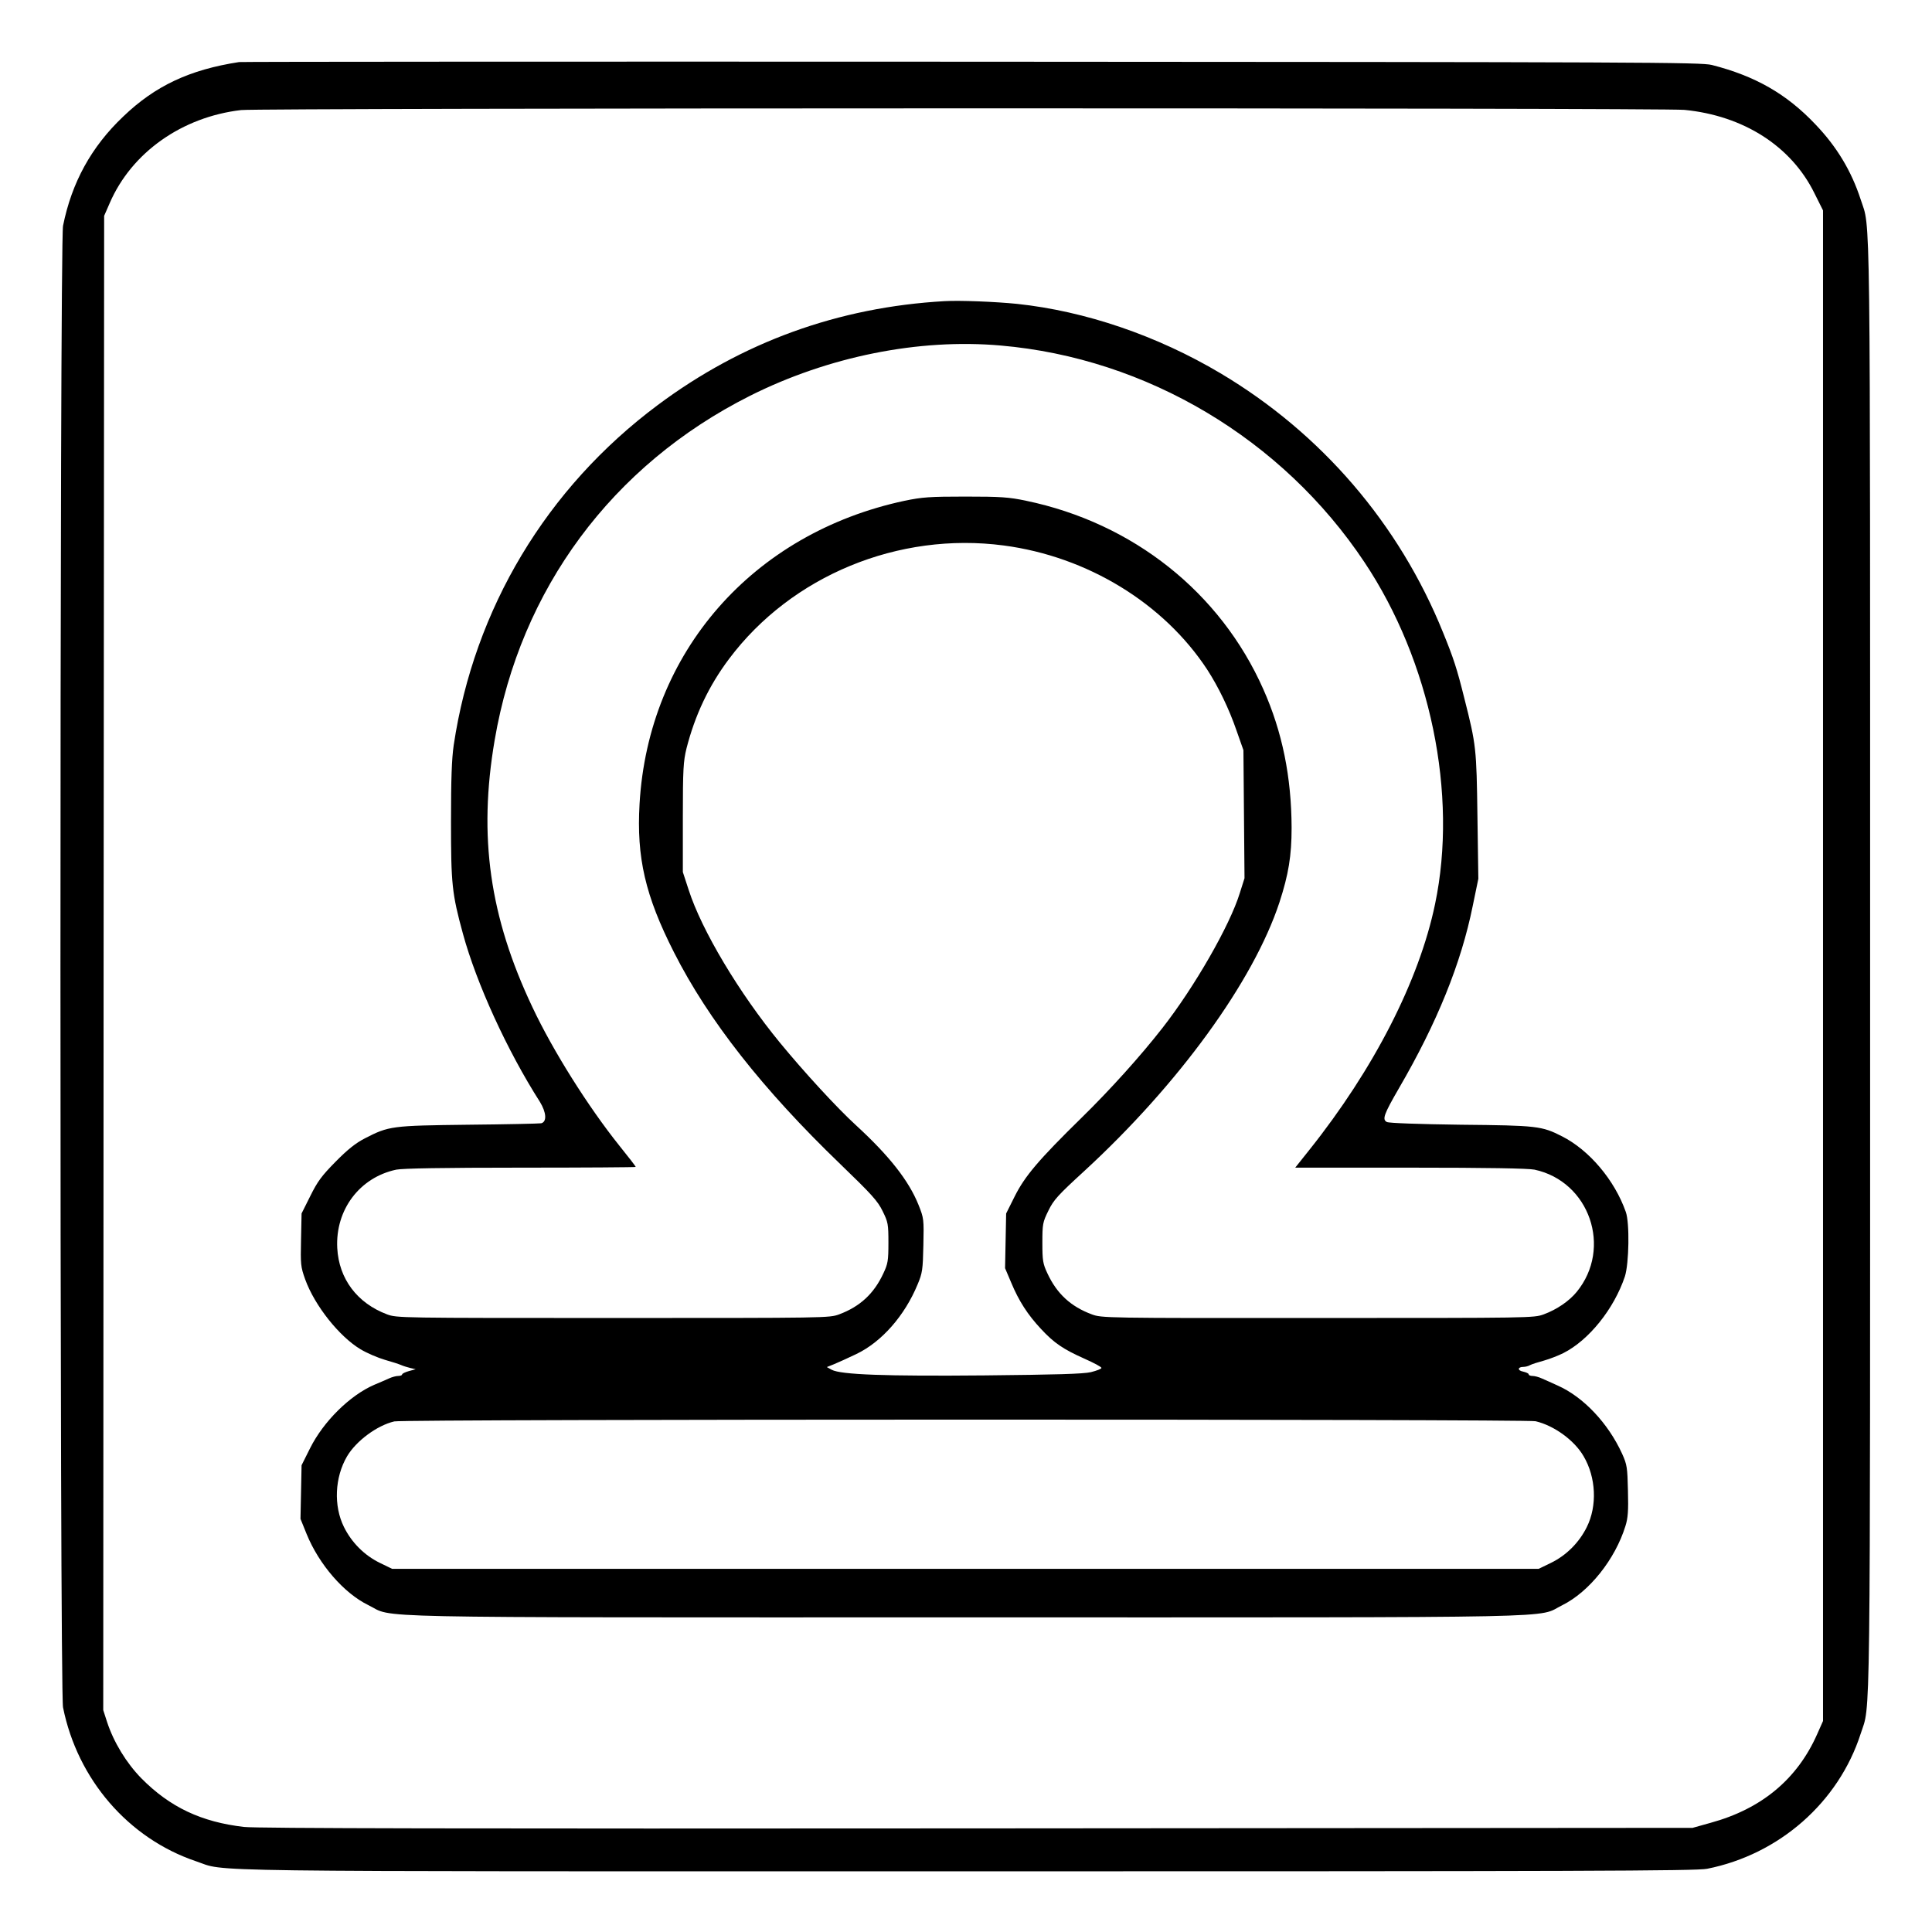 <?xml version="1.0" standalone="no"?>
<!DOCTYPE svg PUBLIC "-//W3C//DTD SVG 20010904//EN"
 "http://www.w3.org/TR/2001/REC-SVG-20010904/DTD/svg10.dtd">
<svg version="1.0" xmlns="http://www.w3.org/2000/svg"
 width="2048pt" height="2048pt" viewBox="0 0 2048 2048"
 preserveAspectRatio="xMidYMid meet">
<g transform="translate(0,2048) scale(0.192,-0.192)"
fill="#000000" stroke="none">
<path d="M1320 10324 c-273 -42 -463 -131 -640 -301 -176 -167 -284 -364 -332
-603 -19 -96 -19 -8084 0 -8180 80 -398 361 -723 733 -849 180 -60 -136 -56
4249 -56 3399 0 4036 2 4095 14 398 79 726 367 848 746 55 171 52 -100 52
4235 0 4335 3 4064 -52 4235 -51 157 -132 292 -250 415 -160 169 -333 267
-572 328 -61 15 -367 16 -4086 18 -2211 1 -4031 0 -4045 -2z m7980 -264 c326
-32 589 -200 717 -459 l48 -96 0 -4170 0 -4170 -32 -72 c-110 -249 -307 -413
-588 -490 l-100 -28 -3950 -3 c-2817 -2 -3978 0 -4047 8 -236 27 -410 109
-568 269 -82 84 -152 198 -189 311 l-21 65 2 4125 3 4125 31 71 c121 279 399
475 725 513 103 12 7848 13 7969 1z M5215 9004 c-586 -33 -1118 -226 -1584
-574 -614 -458 -1013 -1124 -1126 -1877 -11 -76 -15 -187 -15 -422 0 -345 5
-397 66 -620 75 -274 243 -643 425 -928 36 -59 39 -110 7 -118 -13 -2 -194 -6
-403 -8 -423 -5 -438 -7 -570 -75 -51 -26 -96 -62 -162 -129 -77 -78 -100
-109 -140 -190 l-48 -96 -3 -145 c-3 -137 -2 -149 23 -219 53 -146 189 -316
306 -386 35 -21 96 -47 134 -58 39 -11 79 -24 90 -29 11 -5 34 -12 50 -16 l30
-7 -37 -10 c-21 -6 -38 -14 -38 -19 0 -4 -9 -8 -21 -8 -12 0 -35 -6 -52 -14
-18 -8 -54 -24 -81 -35 -134 -58 -280 -202 -354 -350 l-47 -94 -3 -148 -3
-148 34 -84 c68 -167 205 -326 340 -392 150 -73 -127 -68 3297 -68 3420 0
3148 -5 3295 67 149 74 292 253 349 437 14 44 17 84 14 195 -3 129 -5 144 -32
204 -77 169 -214 314 -356 377 -30 14 -69 31 -87 39 -17 8 -40 14 -52 14 -12
0 -21 4 -21 9 0 5 -14 11 -31 15 -32 6 -31 26 2 26 10 0 27 4 37 10 9 5 44 16
77 25 32 9 80 28 106 41 141 71 280 244 340 423 23 71 27 297 5 357 -62 176
-202 341 -352 417 -112 57 -137 60 -559 64 -231 3 -397 9 -408 15 -27 14 -17
42 67 187 210 361 343 689 407 1006 l31 150 -5 345 c-5 374 -7 394 -72 650
-41 165 -60 223 -118 365 -242 599 -672 1100 -1229 1431 -350 208 -746 343
-1123 383 -119 12 -316 20 -400 15z m310 -245 c807 -70 1556 -517 2008 -1196
365 -547 517 -1282 390 -1888 -88 -423 -339 -912 -694 -1357 l-78 -98 634 0
c431 0 651 -4 687 -11 304 -65 431 -433 233 -675 -42 -51 -109 -97 -182 -124
-54 -20 -73 -20 -1247 -20 -1179 -1 -1194 0 -1248 20 -116 43 -193 114 -245
226 -25 53 -28 70 -28 169 0 104 2 114 33 177 29 60 53 86 197 218 522 480
935 1048 1079 1485 50 154 67 256 67 412 -1 280 -51 528 -156 764 -237 535
-719 918 -1310 1041 -95 20 -140 23 -335 23 -198 0 -238 -3 -335 -23 -840
-179 -1416 -837 -1464 -1674 -17 -296 31 -506 190 -819 190 -375 490 -757 919
-1170 172 -166 206 -203 233 -259 30 -61 32 -71 32 -175 0 -99 -3 -116 -28
-169 -52 -112 -129 -183 -244 -226 -54 -20 -71 -20 -1248 -20 -1177 0 -1194 0
-1248 20 -165 62 -266 196 -275 366 -11 211 123 390 326 433 36 7 256 11 687
11 349 0 635 2 635 4 0 3 -41 56 -91 118 -172 215 -366 523 -479 763 -237 500
-300 943 -209 1475 142 834 648 1518 1409 1901 432 217 932 318 1385 278z m17
-1104 c461 -61 882 -318 1123 -685 62 -96 120 -215 162 -337 l38 -108 3 -353
3 -354 -26 -82 c-55 -179 -251 -520 -428 -746 -121 -155 -288 -340 -443 -492
-240 -235 -316 -325 -372 -437 l-47 -94 -3 -151 -3 -151 34 -80 c42 -101 91
-177 164 -255 72 -78 124 -113 241 -165 51 -23 94 -45 93 -51 0 -5 -26 -15
-58 -23 -43 -10 -192 -14 -586 -18 -549 -5 -794 4 -845 31 l-27 15 40 16 c22
9 77 34 123 56 140 67 267 212 338 384 27 64 29 82 32 217 3 143 3 148 -27
223 -54 134 -162 271 -345 439 -106 97 -286 293 -420 456 -225 274 -432 620
-504 844 l-32 98 0 302 c0 267 3 310 20 380 47 184 123 346 236 496 344 458
934 702 1516 625z m2936 -4835 c102 -24 214 -105 265 -193 69 -117 76 -274 18
-391 -42 -85 -112 -156 -198 -198 l-68 -33 -3165 0 -3165 0 -68 33 c-86 42
-156 113 -198 198 -58 117 -51 274 17 390 50 85 166 171 261 193 54 13 6246
13 6301 1z"/>
</g>
</svg>
